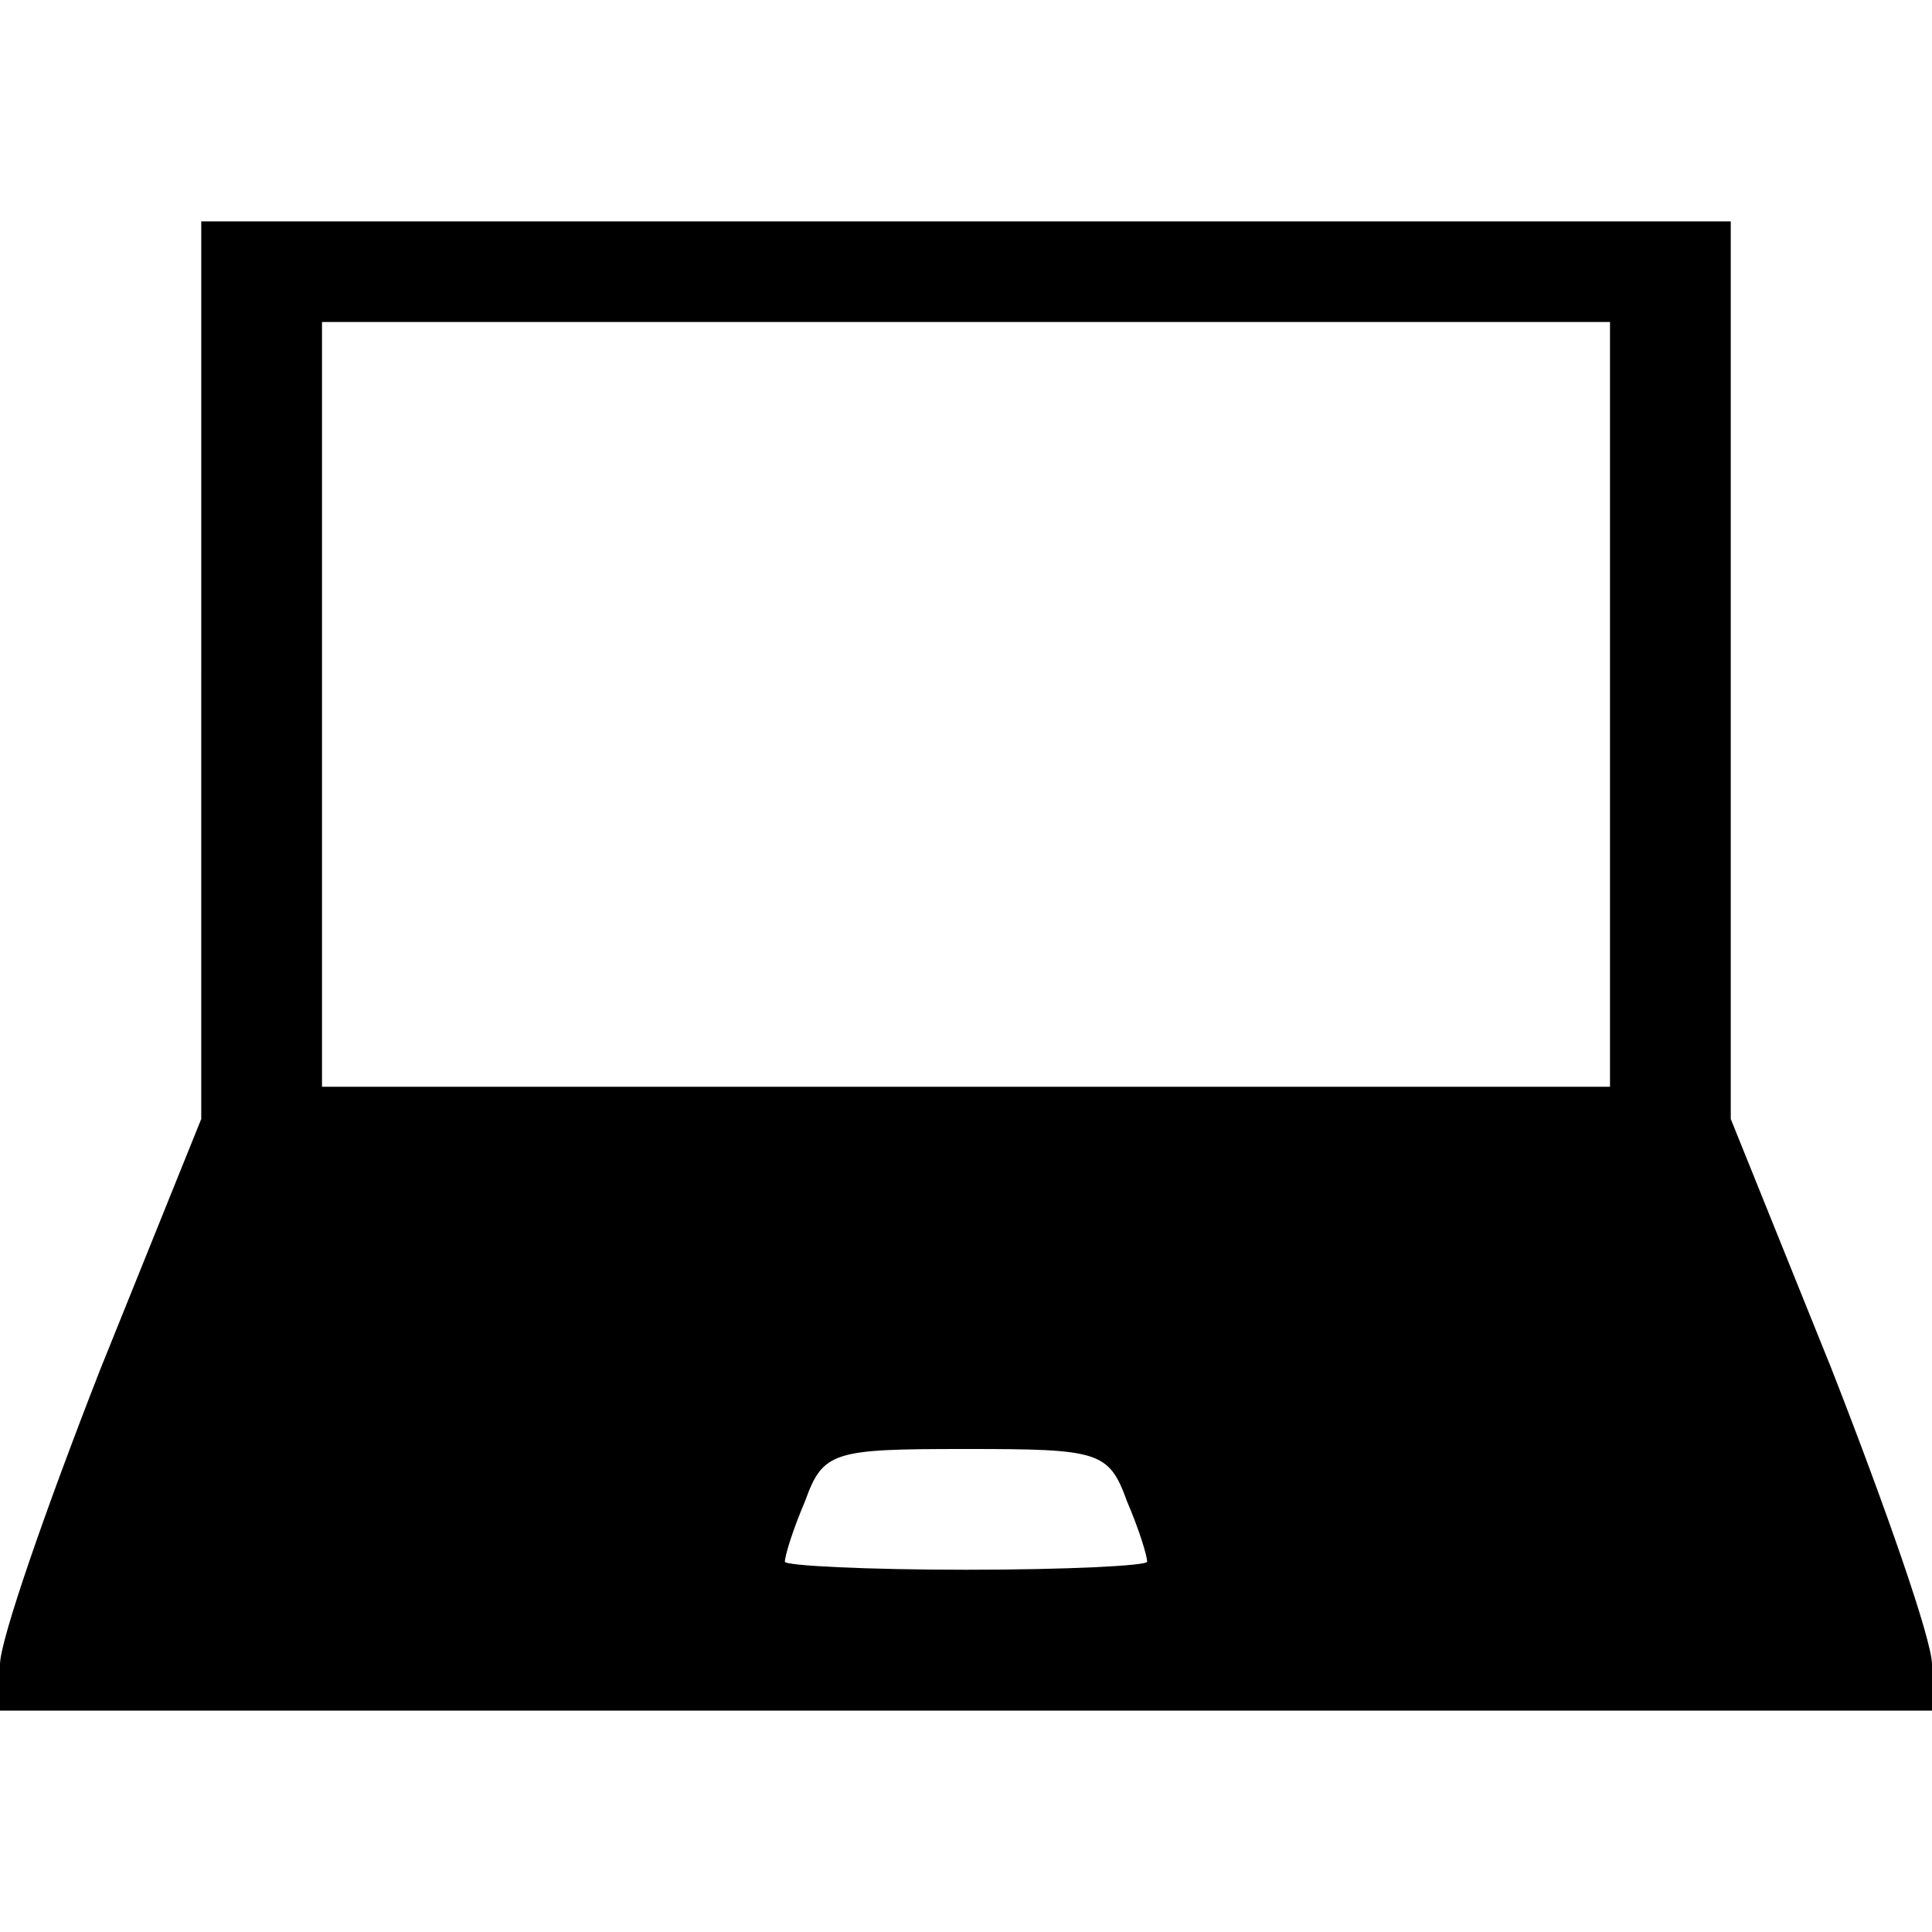 <?xml version="1.0" standalone="no"?>
<!DOCTYPE svg PUBLIC "-//W3C//DTD SVG 20010904//EN"
 "http://www.w3.org/TR/2001/REC-SVG-20010904/DTD/svg10.dtd">
<svg version="1.0" xmlns="http://www.w3.org/2000/svg"
 width="96pt" height="96pt" viewBox="0 0 96 96"
 preserveAspectRatio="xMidYMid meet">

<g transform="translate(0,96) scale(0.1,-0.1)"
fill="#000000" stroke="none">
<path d="M100 627 l0 -223 -50 -124 c-27 -69 -50 -135 -50 -147 l0 -23 480 0
480 0 0 23 c0 12 -23 78 -50 147 l-50 124 0 223 0 223 -380 0 -380 0 0 -223z
m700 -17 l0 -190 -320 0 -320 0 0 190 0 190 320 0 320 0 0 -190z m-240 -396
c6 -14 10 -27 10 -30 0 -2 -40 -4 -90 -4 -49 0 -90 2 -90 4 0 3 4 16 10 30 9
25 14 26 80 26 66 0 71 -1 80 -26z"/>
</g>
</svg>
